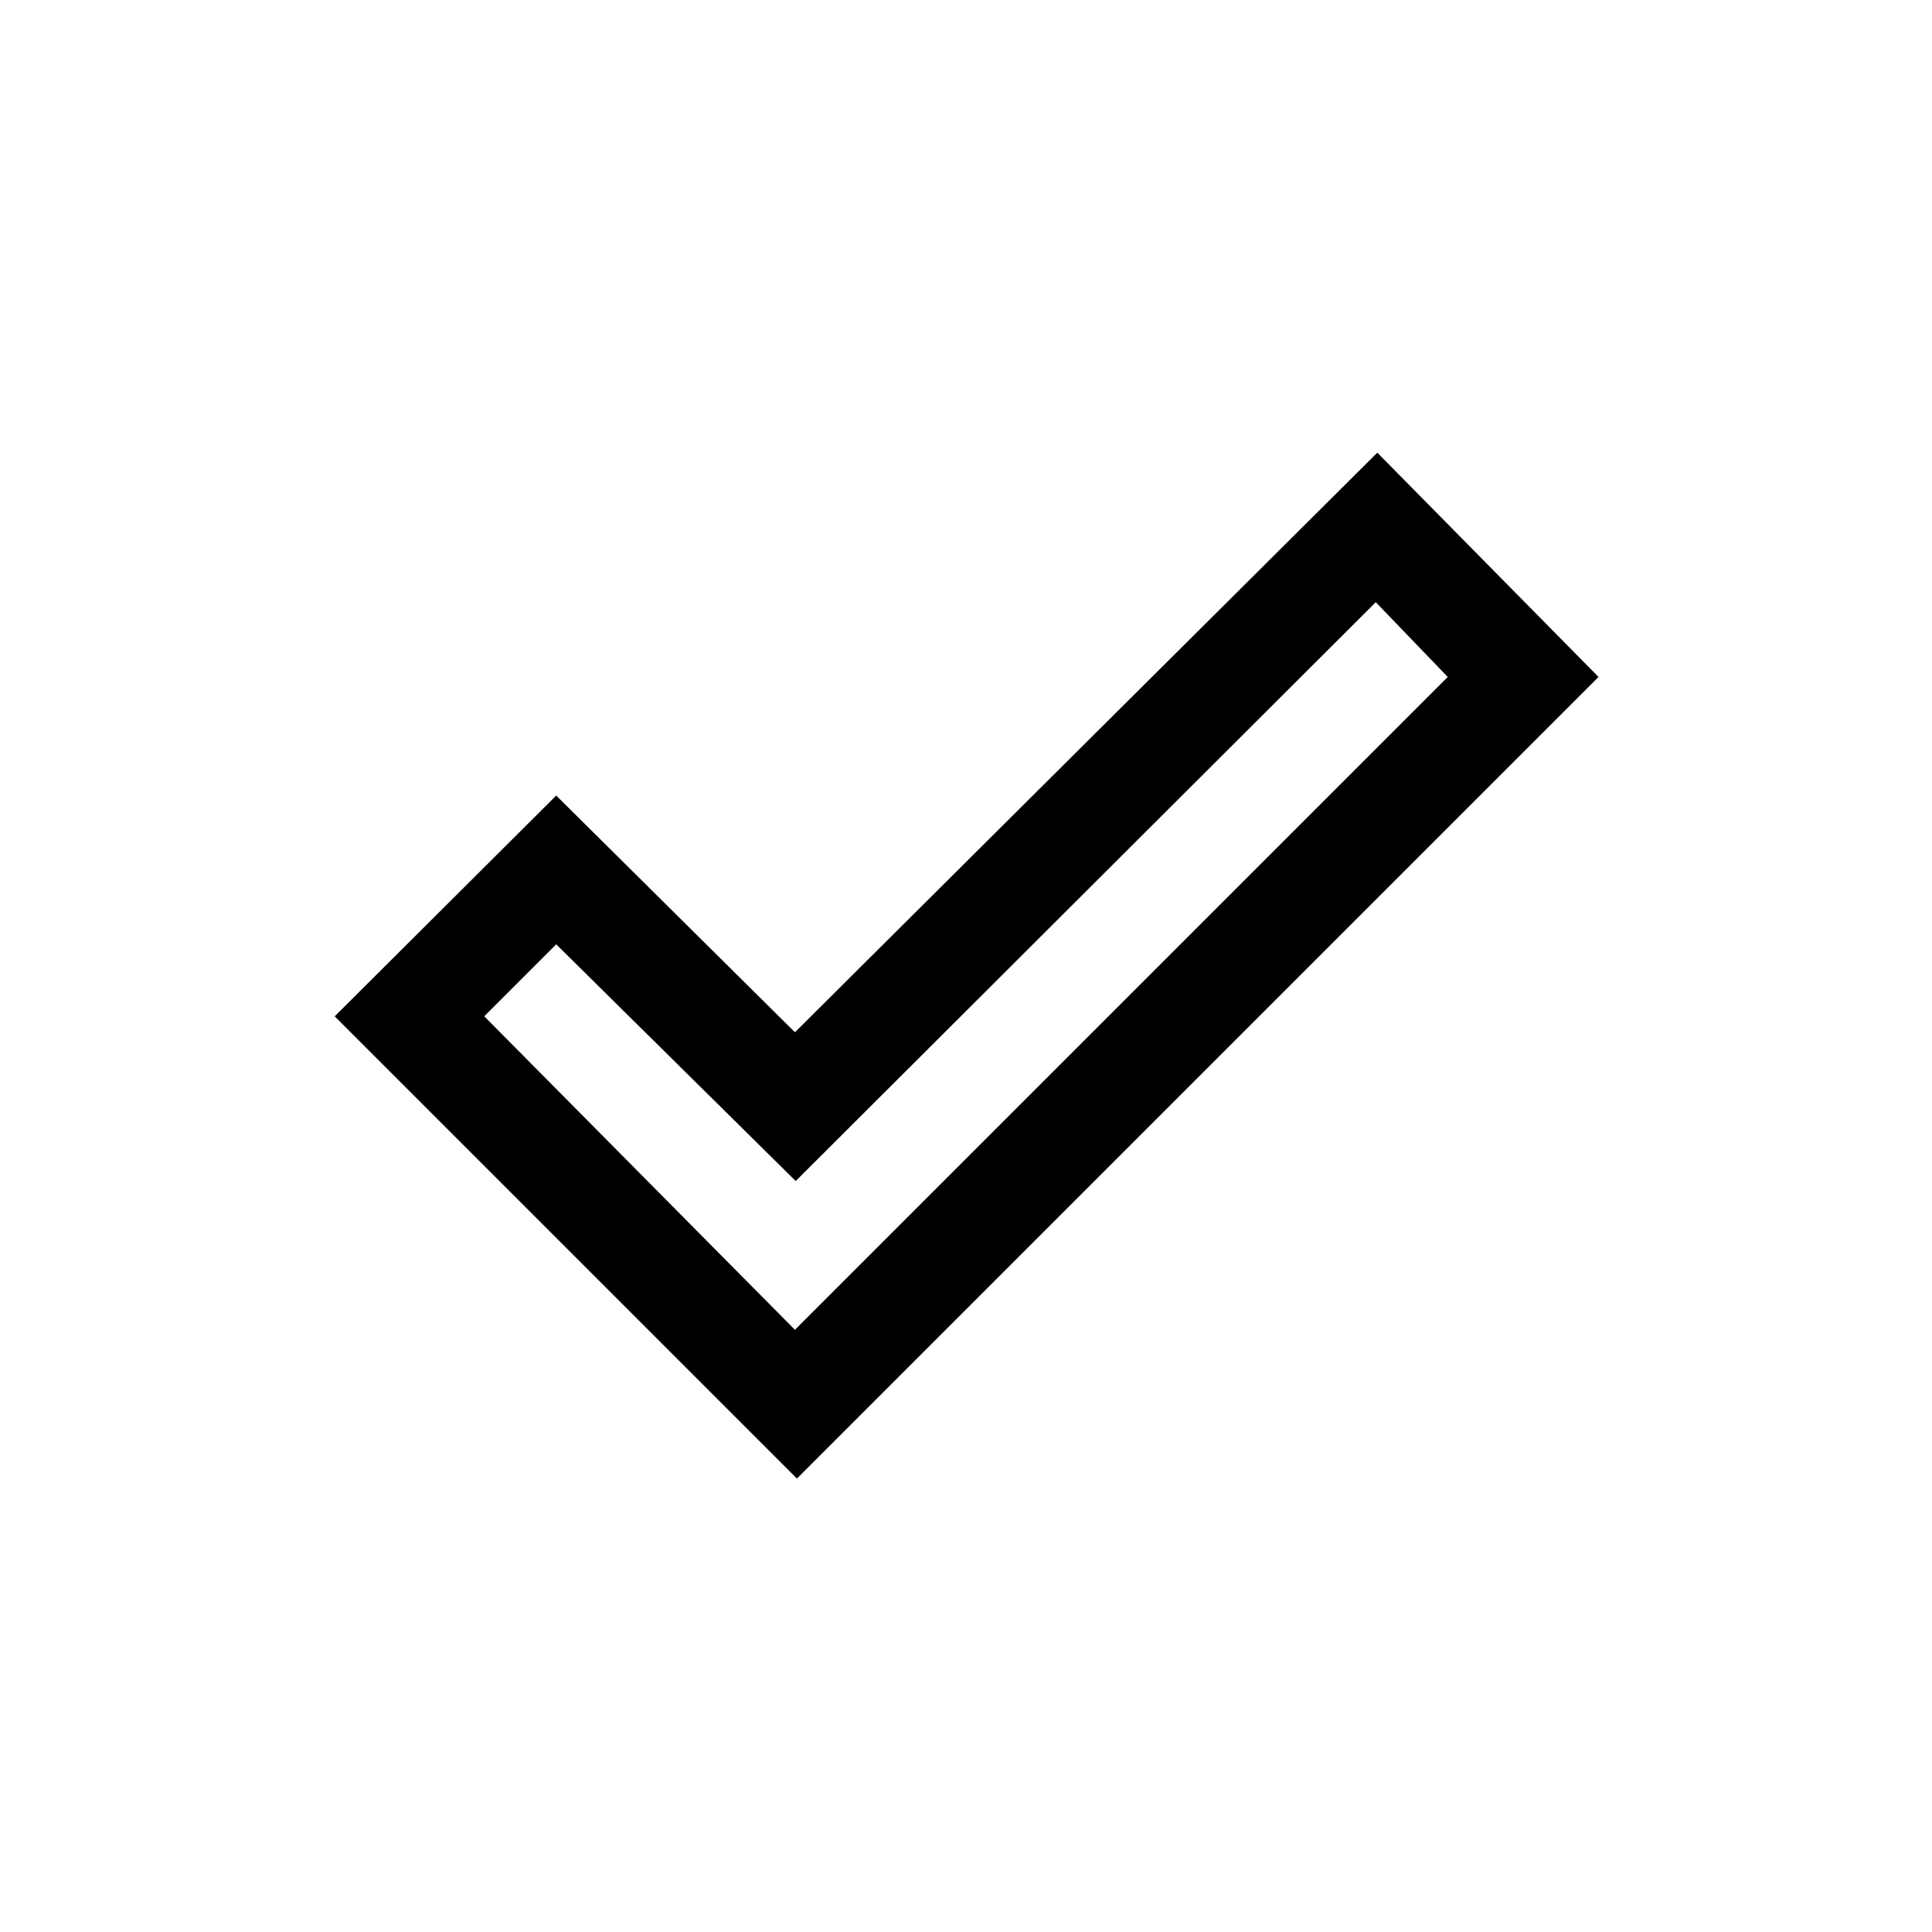 <svg xmlns="http://www.w3.org/2000/svg" height="20" viewBox="0 -960 960 960" width="20"><path d="m395-299.23 324.38-324.39-35.76-37.15-288.24 287.62-119-117.62L240.62-455 395-299.23Zm1 73.92L166.31-455l110.07-109.69L395-447.07l289.38-288L794.3-623.62 396-225.31Z"/></svg>
